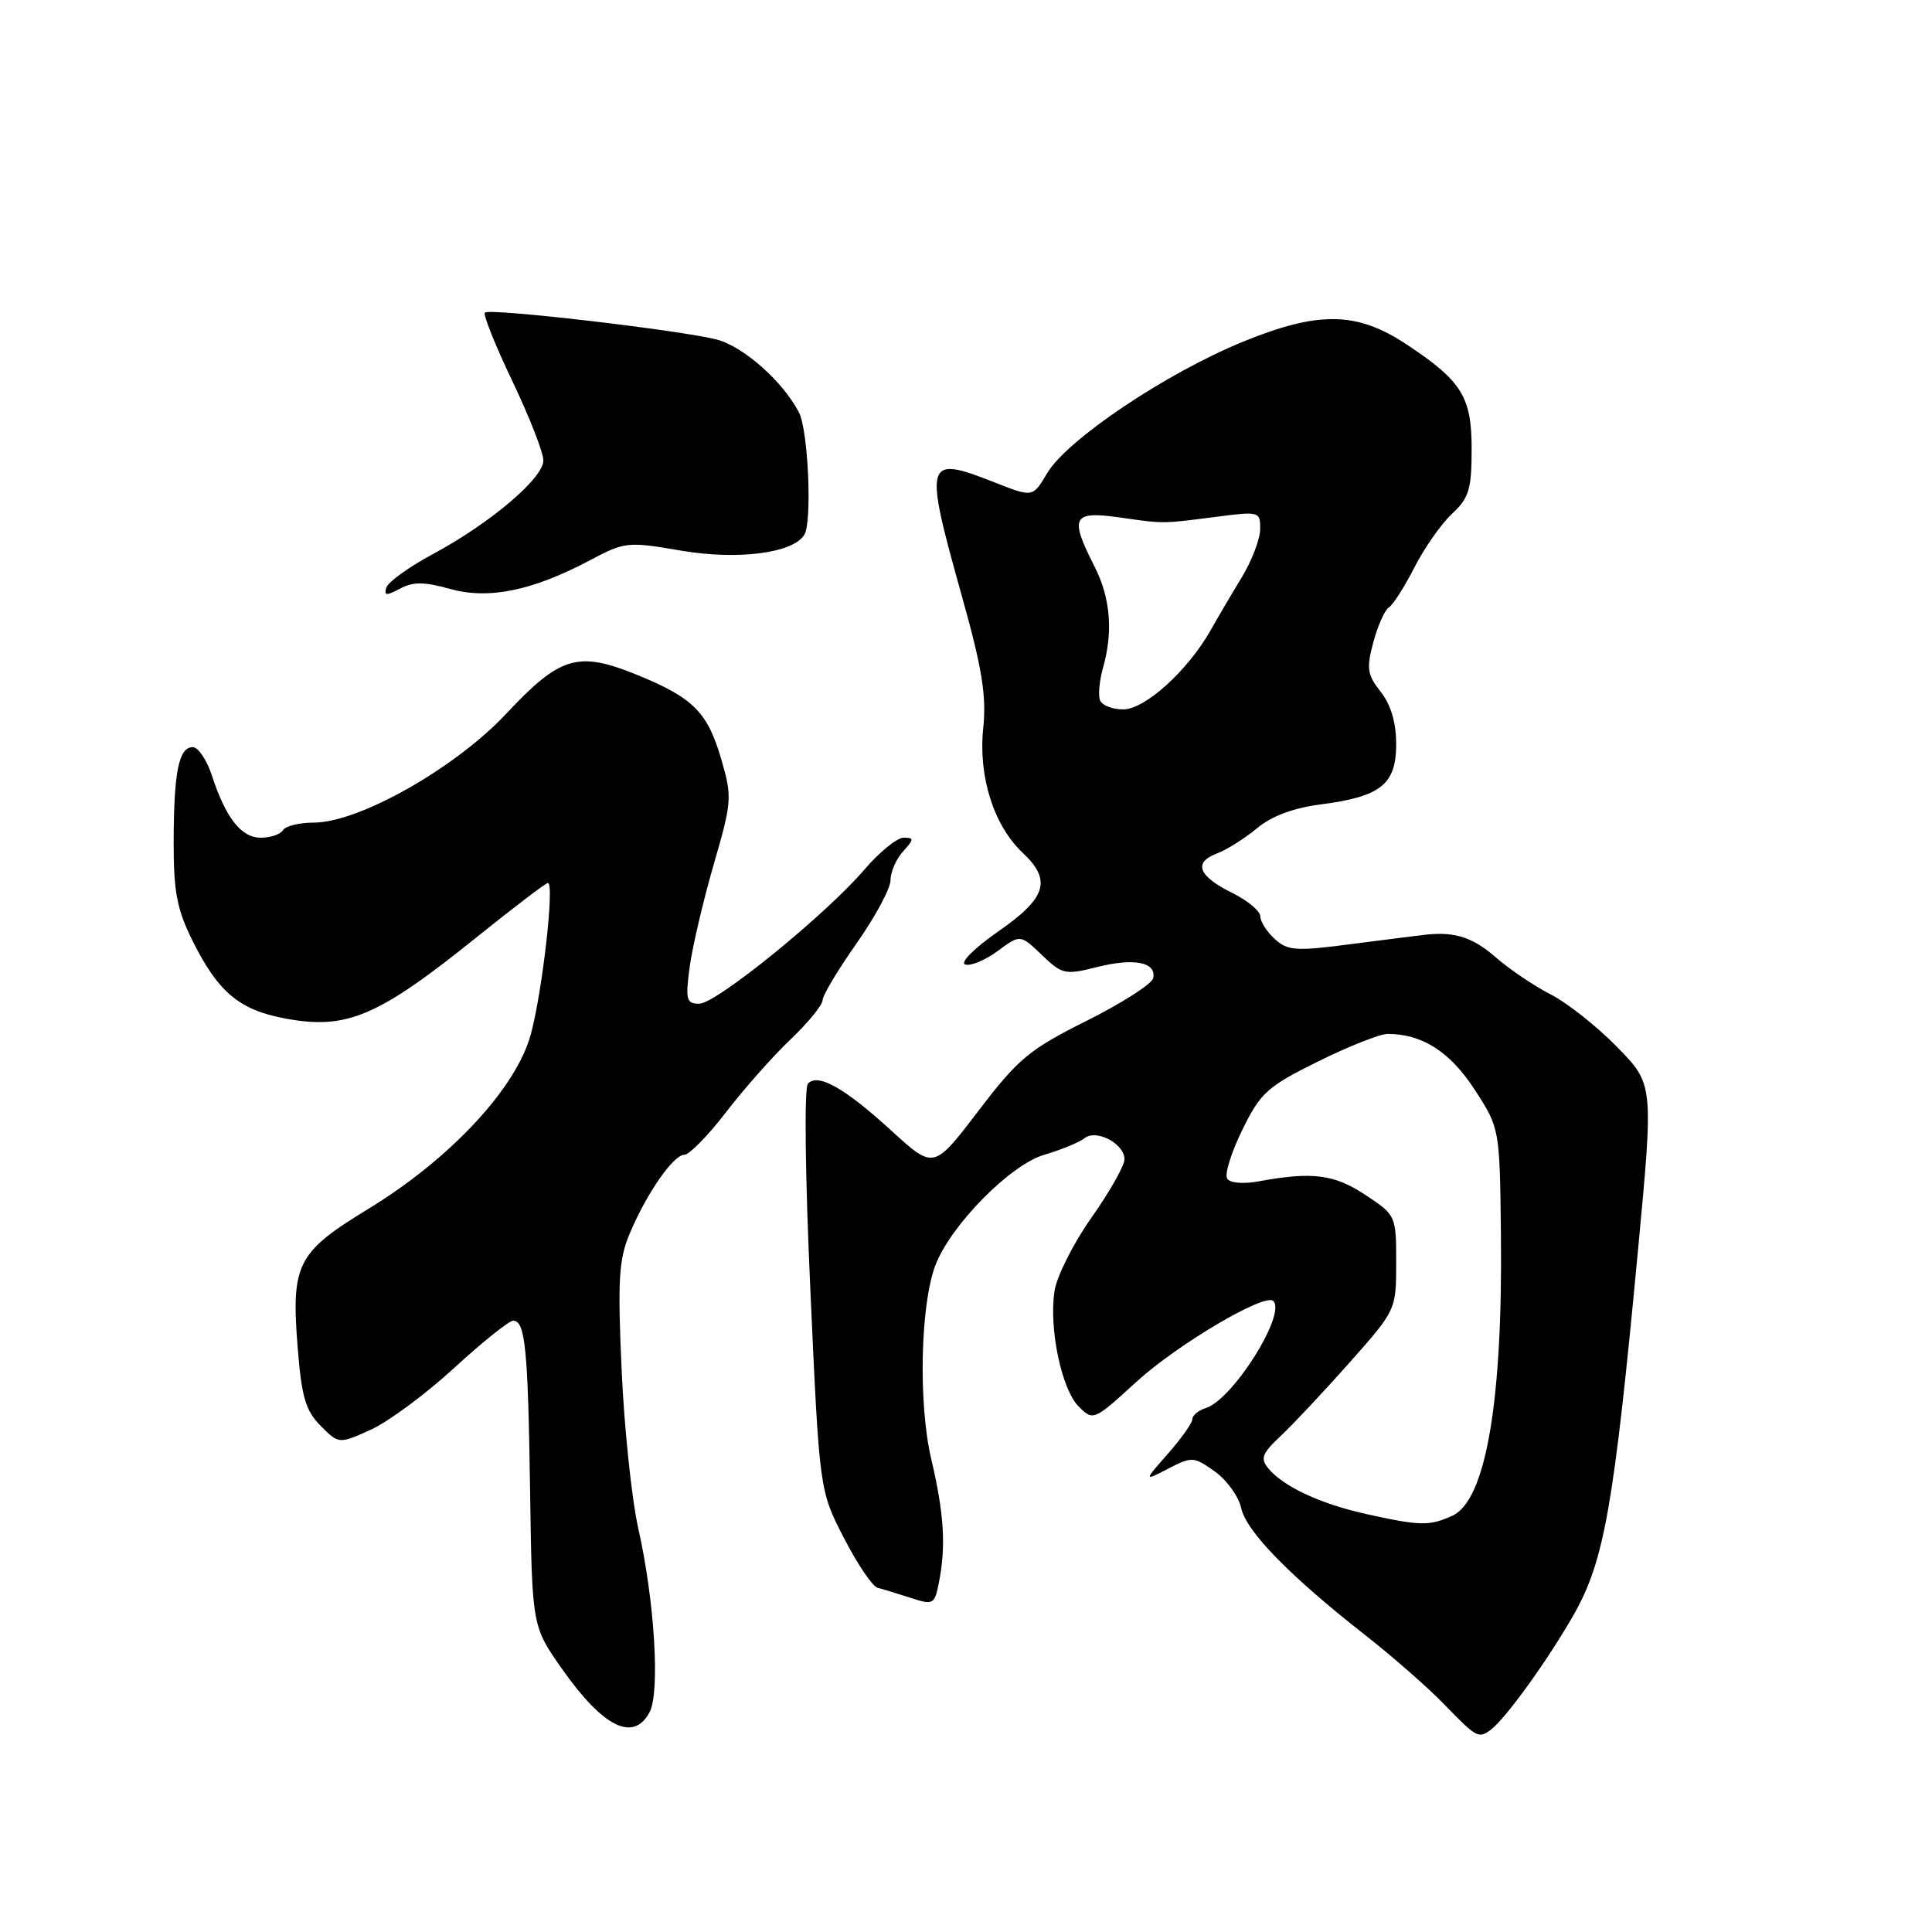 <?xml version="1.0" encoding="UTF-8" standalone="no"?>
<!DOCTYPE svg PUBLIC "-//W3C//DTD SVG 1.1//EN" "http://www.w3.org/Graphics/SVG/1.1/DTD/svg11.dtd" >
<svg xmlns="http://www.w3.org/2000/svg" xmlns:xlink="http://www.w3.org/1999/xlink" version="1.1" viewBox="0 0 256 256">
 <g >
 <path fill="currentColor"
d=" M 197.50 229.23 C 199.47 227.79 205.20 219.83 208.57 213.88 C 212.58 206.77 213.85 199.58 217.05 165.59 C 219.11 143.68 219.11 143.68 214.30 138.76 C 211.66 136.05 207.70 132.91 205.50 131.78 C 203.30 130.66 200.02 128.44 198.22 126.87 C 195.18 124.22 192.82 123.44 189.00 123.84 C 188.18 123.93 183.75 124.49 179.17 125.08 C 171.72 126.06 170.64 125.99 168.92 124.43 C 167.87 123.47 167.00 122.12 167.00 121.43 C 167.00 120.73 165.34 119.34 163.30 118.33 C 158.78 116.09 158.07 114.30 161.23 113.10 C 162.54 112.61 164.94 111.09 166.56 109.75 C 168.48 108.14 171.40 107.05 175.00 106.59 C 182.96 105.56 185.00 103.94 185.00 98.61 C 185.00 95.75 184.30 93.38 182.95 91.67 C 181.16 89.39 181.04 88.56 181.98 85.07 C 182.57 82.88 183.50 80.81 184.05 80.47 C 184.59 80.13 186.11 77.75 187.42 75.18 C 188.73 72.61 190.97 69.41 192.40 68.08 C 194.66 65.97 195.00 64.84 195.00 59.47 C 195.00 52.58 193.69 50.47 186.37 45.63 C 179.80 41.28 174.73 41.19 164.75 45.26 C 154.53 49.43 141.38 58.25 138.75 62.71 C 136.85 65.91 136.85 65.91 131.89 63.96 C 122.54 60.27 122.38 60.83 127.42 78.87 C 130.15 88.61 130.73 92.21 130.28 96.54 C 129.62 102.92 131.69 109.42 135.53 113.02 C 139.39 116.65 138.66 118.99 132.26 123.43 C 129.08 125.65 127.17 127.56 127.90 127.80 C 128.61 128.04 130.54 127.24 132.19 126.02 C 135.19 123.80 135.19 123.80 138.04 126.53 C 140.74 129.12 141.12 129.21 145.37 128.14 C 150.29 126.90 153.26 127.49 152.80 129.62 C 152.63 130.38 148.68 132.91 144.01 135.25 C 136.36 139.07 134.93 140.27 129.62 147.23 C 123.73 154.95 123.73 154.95 118.16 149.86 C 111.92 144.16 108.41 142.17 107.06 143.58 C 106.55 144.11 106.68 155.65 107.38 171.00 C 108.58 197.50 108.58 197.50 111.83 203.80 C 113.61 207.26 115.62 210.23 116.29 210.39 C 116.95 210.56 118.92 211.16 120.65 211.72 C 123.66 212.70 123.83 212.61 124.40 209.75 C 125.37 204.90 125.10 200.56 123.39 193.31 C 121.67 186.00 121.95 172.90 123.94 167.67 C 125.95 162.38 133.82 154.37 138.32 153.03 C 140.62 152.35 143.03 151.36 143.69 150.83 C 145.24 149.56 149.00 151.53 149.00 153.61 C 149.00 154.45 147.04 157.92 144.64 161.32 C 142.24 164.72 140.03 169.10 139.73 171.06 C 138.97 176.04 140.66 184.11 142.95 186.39 C 144.85 188.29 144.95 188.25 150.58 183.10 C 156.01 178.14 167.62 171.28 168.72 172.39 C 170.47 174.14 163.35 185.44 159.79 186.57 C 158.80 186.88 158.00 187.54 158.00 188.03 C 158.00 188.53 156.55 190.59 154.77 192.61 C 151.54 196.29 151.54 196.29 154.80 194.60 C 157.93 192.98 158.19 193.00 160.96 194.97 C 162.55 196.10 164.13 198.29 164.47 199.84 C 165.14 202.94 170.99 208.91 181.00 216.74 C 184.57 219.54 189.28 223.67 191.45 225.92 C 195.63 230.24 195.92 230.39 197.50 229.23 Z  M 86.07 226.88 C 87.48 224.23 86.74 212.12 84.57 202.50 C 83.71 198.65 82.71 189.20 82.37 181.50 C 81.83 169.66 82.00 166.88 83.42 163.50 C 85.66 158.15 89.22 153.02 90.69 153.01 C 91.35 153.00 93.82 150.47 96.19 147.39 C 98.56 144.30 102.41 139.95 104.75 137.73 C 107.09 135.50 109.00 133.16 109.00 132.53 C 109.00 131.90 111.03 128.51 113.50 125.00 C 115.97 121.49 118.00 117.72 118.00 116.63 C 118.00 115.55 118.74 113.83 119.65 112.83 C 121.13 111.20 121.14 111.00 119.73 111.00 C 118.87 111.00 116.54 112.89 114.56 115.20 C 109.42 121.21 94.90 133.00 92.65 133.00 C 90.95 133.00 90.81 132.48 91.38 128.16 C 91.74 125.50 93.17 119.39 94.56 114.58 C 96.99 106.21 97.03 105.62 95.57 100.60 C 93.75 94.35 91.85 92.45 84.36 89.40 C 76.58 86.24 74.22 86.94 67.08 94.57 C 60.34 101.77 47.57 109.00 41.58 109.00 C 39.68 109.00 37.84 109.45 37.50 110.00 C 37.16 110.55 35.84 111.00 34.56 111.00 C 31.96 111.00 29.93 108.41 28.07 102.75 C 27.40 100.69 26.26 99.00 25.54 99.00 C 23.69 99.00 23.03 102.29 23.01 111.55 C 23.00 118.16 23.45 120.51 25.50 124.63 C 28.90 131.46 31.68 133.80 37.71 134.94 C 45.92 136.50 50.05 134.75 63.29 124.08 C 68.13 120.19 72.32 117.00 72.60 117.00 C 73.50 117.00 71.89 131.24 70.35 137.01 C 68.43 144.16 59.67 153.57 48.73 160.23 C 39.36 165.94 38.57 167.50 39.44 178.50 C 39.96 185.12 40.49 186.92 42.49 188.93 C 44.90 191.35 44.90 191.35 49.12 189.45 C 51.44 188.40 56.42 184.72 60.17 181.27 C 63.93 177.82 67.45 175.00 67.99 175.00 C 69.60 175.00 69.96 178.65 70.24 197.50 C 70.50 215.50 70.50 215.50 74.50 221.18 C 79.94 228.90 83.93 230.87 86.07 226.88 Z  M 59.62 78.03 C 64.76 79.47 70.53 78.29 78.23 74.21 C 82.79 71.79 83.19 71.75 90.24 72.96 C 97.77 74.24 105.07 73.31 106.58 70.86 C 107.63 69.17 107.10 57.06 105.87 54.66 C 103.79 50.61 98.57 45.96 95.04 45.01 C 90.47 43.79 64.87 40.80 64.25 41.42 C 63.99 41.68 65.63 45.77 67.89 50.50 C 70.15 55.24 72.00 59.97 72.00 61.01 C 72.00 63.37 64.94 69.35 57.36 73.42 C 54.21 75.11 51.43 77.11 51.20 77.85 C 50.85 78.94 51.19 78.97 53.00 78.00 C 54.74 77.07 56.21 77.08 59.62 78.03 Z  M 181.00 200.61 C 174.97 199.27 170.06 196.99 168.06 194.57 C 166.97 193.26 167.23 192.59 169.71 190.26 C 171.33 188.74 175.43 184.37 178.83 180.54 C 185.00 173.58 185.00 173.57 185.00 167.30 C 185.00 161.07 184.97 161.01 180.93 158.34 C 176.80 155.60 173.91 155.23 166.87 156.52 C 164.71 156.92 162.98 156.77 162.60 156.16 C 162.25 155.59 163.15 152.69 164.61 149.72 C 167.03 144.78 167.91 143.99 174.65 140.65 C 178.71 138.64 182.86 137.00 183.87 137.00 C 188.44 137.00 192.12 139.35 195.38 144.35 C 198.72 149.50 198.72 149.50 198.88 163.50 C 199.13 185.73 196.87 198.83 192.45 200.84 C 189.41 202.23 188.17 202.20 181.00 200.61 Z  M 145.74 92.75 C 145.50 92.06 145.69 90.15 146.15 88.51 C 147.52 83.67 147.14 79.19 145.00 75.00 C 141.70 68.53 142.12 67.69 148.25 68.55 C 154.36 69.42 153.83 69.42 161.25 68.47 C 166.85 67.74 167.00 67.79 166.98 70.11 C 166.97 71.43 165.87 74.30 164.54 76.50 C 163.20 78.70 161.35 81.85 160.42 83.50 C 157.40 88.85 151.72 94.00 148.83 94.00 C 147.37 94.00 145.97 93.44 145.74 92.75 Z "/>
</g>
</svg>